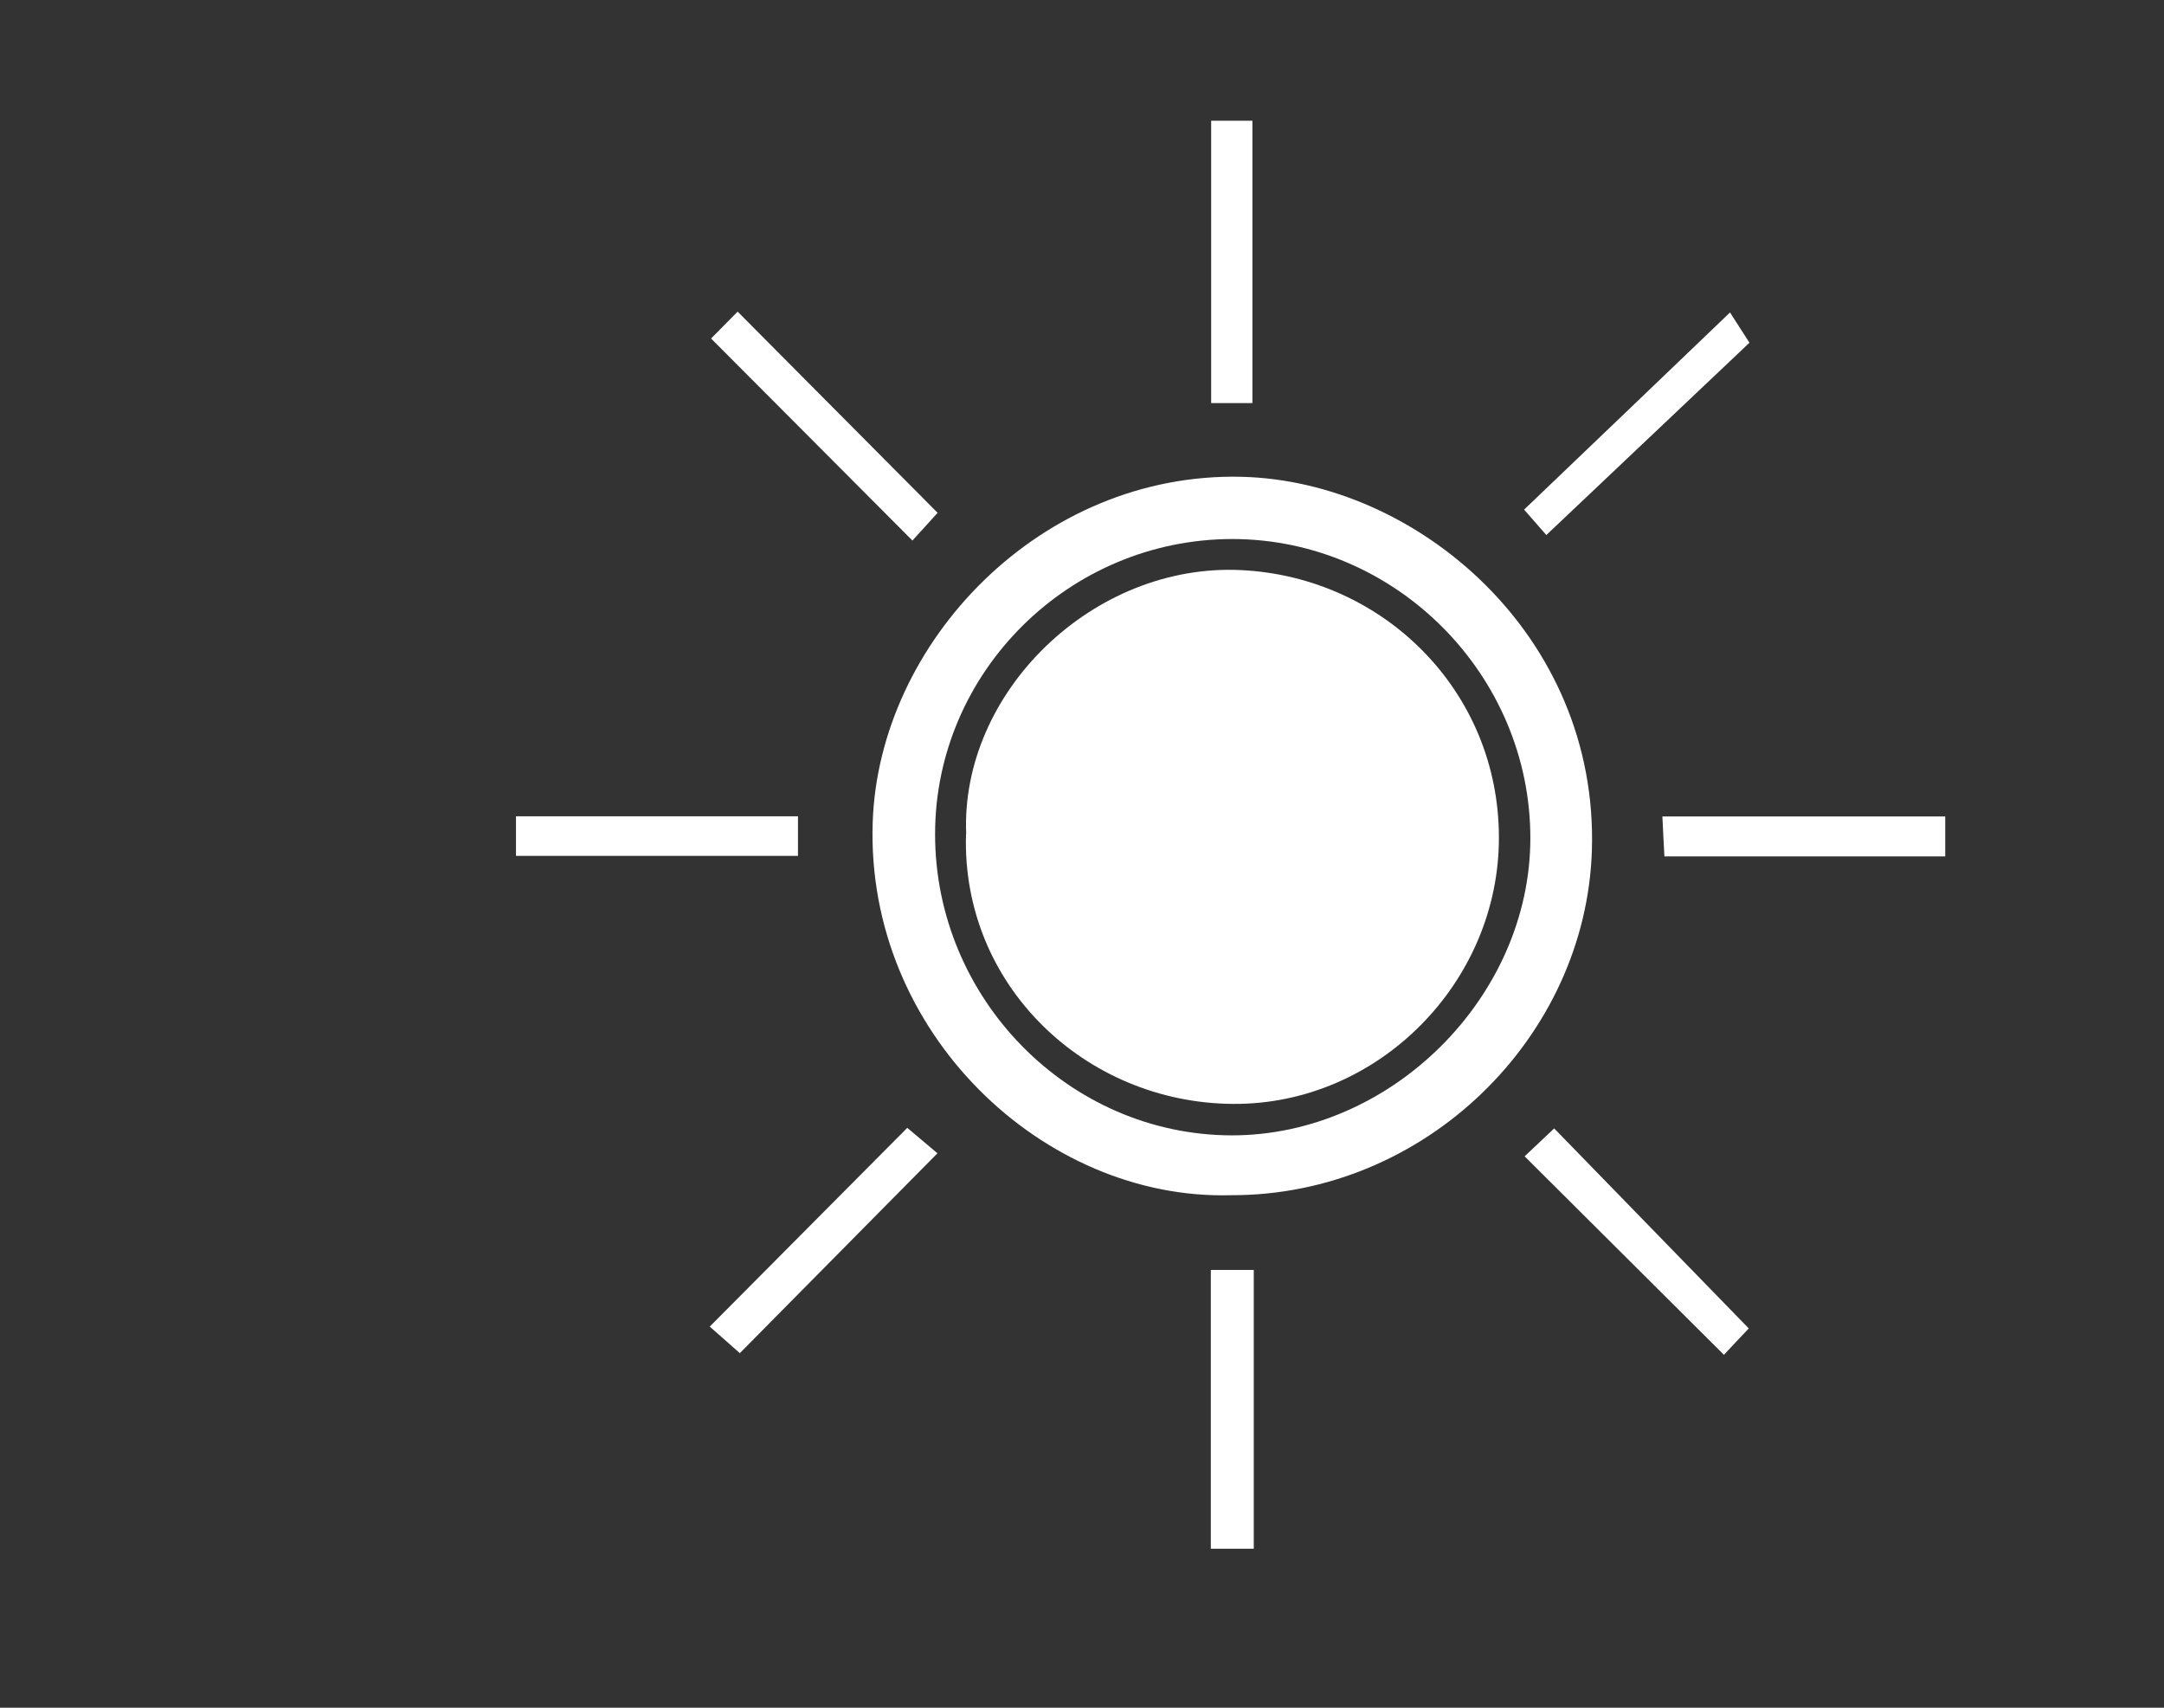 <svg width="128" height="101" viewBox="0 0 128 101" fill="none" xmlns="http://www.w3.org/2000/svg">
<rect x="0" y="0" width="128" height="101" fill="#333333" stroke="none"/>
<path d="M72.81 70.689C61.75 70.999 51.2 61.09 51.62 48.63C51.98 37.98 61.57 27.91 73.45 28.2C83.83 28.459 94.55 37.58 94.16 50.279C93.82 61.349 84.3 70.719 72.81 70.689ZM72.9 31.88C63.25 31.88 55.32 39.73 55.31 49.319C55.3 59.069 63.23 67.129 72.85 67.15C82.27 67.159 90.5 58.989 90.52 49.599C90.54 39.919 82.56 31.89 72.9 31.88Z" fill="white"/>
<path d="M42.06 20.02C42.52 19.55 43.08 18.99 43.63 18.43C47.66 22.49 51.49 26.33 55.46 30.33C55.02 30.81 54.49 31.4 53.97 31.97C49.97 27.96 46.11 24.09 42.06 20.02Z" fill="white"/>
<path d="M74.16 75.109V91.599H71.62V75.109H74.16Z" fill="white"/>
<path d="M74.08 23.84H71.64V7.14H74.08V23.83V23.84Z" fill="white"/>
<path d="M90.18 68.389C90.88 67.729 91.39 67.249 91.93 66.739C95.79 70.709 99.51 74.529 103.44 78.569C103.13 78.889 102.56 79.499 101.97 80.129C98 76.169 94.22 72.409 90.18 68.389Z" fill="white"/>
<path d="M91.47 31.649C91.3 31.45 90.79 30.869 90.15 30.14C94.15 26.32 98.04 22.59 102.33 18.48C102.57 18.86 103 19.529 103.48 20.27C99.61 23.93 95.69 27.64 91.46 31.649H91.47Z" fill="white"/>
<path d="M53.67 66.71C54.3 67.24 54.89 67.74 55.45 68.21C51.48 72.23 47.68 76.07 43.76 80.03C43.18 79.52 42.6 79 41.98 78.46C45.94 74.47 49.74 70.65 53.66 66.71H53.67Z" fill="white"/>
<path d="M30.52 50.619V48.279H47.2V50.619H30.52Z" fill="white"/>
<path d="M115.06 48.29V50.65H98.45C98.41 49.9 98.37 49.2 98.33 48.29H115.07H115.06Z" fill="white"/>
<path d="M57.15 49.329C56.8 40.949 64.66 33.279 73.43 33.719C81.83 34.139 88.64 40.859 88.66 49.499C88.69 58.079 81.53 65.359 72.91 65.289C64.16 65.219 56.86 58.239 57.14 49.329H57.15Z" fill="white"/>
</svg>
